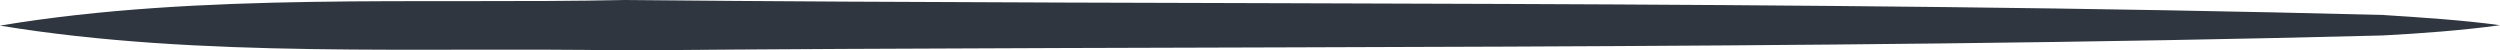 <svg id="linia_dzwiek" xmlns="http://www.w3.org/2000/svg" width="238" height="4.8" viewBox="0 0 238 4.8">
  <path id="Path_7" data-name="Path 7" d="M0,2.438C19.11-.75,40.3.413,59.493,0c55.042.525,112.358,0,167.344,1.425,3.5.225,7.652.487,11.163.975-3.51.487-7.6.788-11.163.975C171.865,4.8,114.521,4.313,59.493,4.8,40.284,4.462,19.124,5.587,0,2.438Z" fill="#2f3640"/>
</svg>
